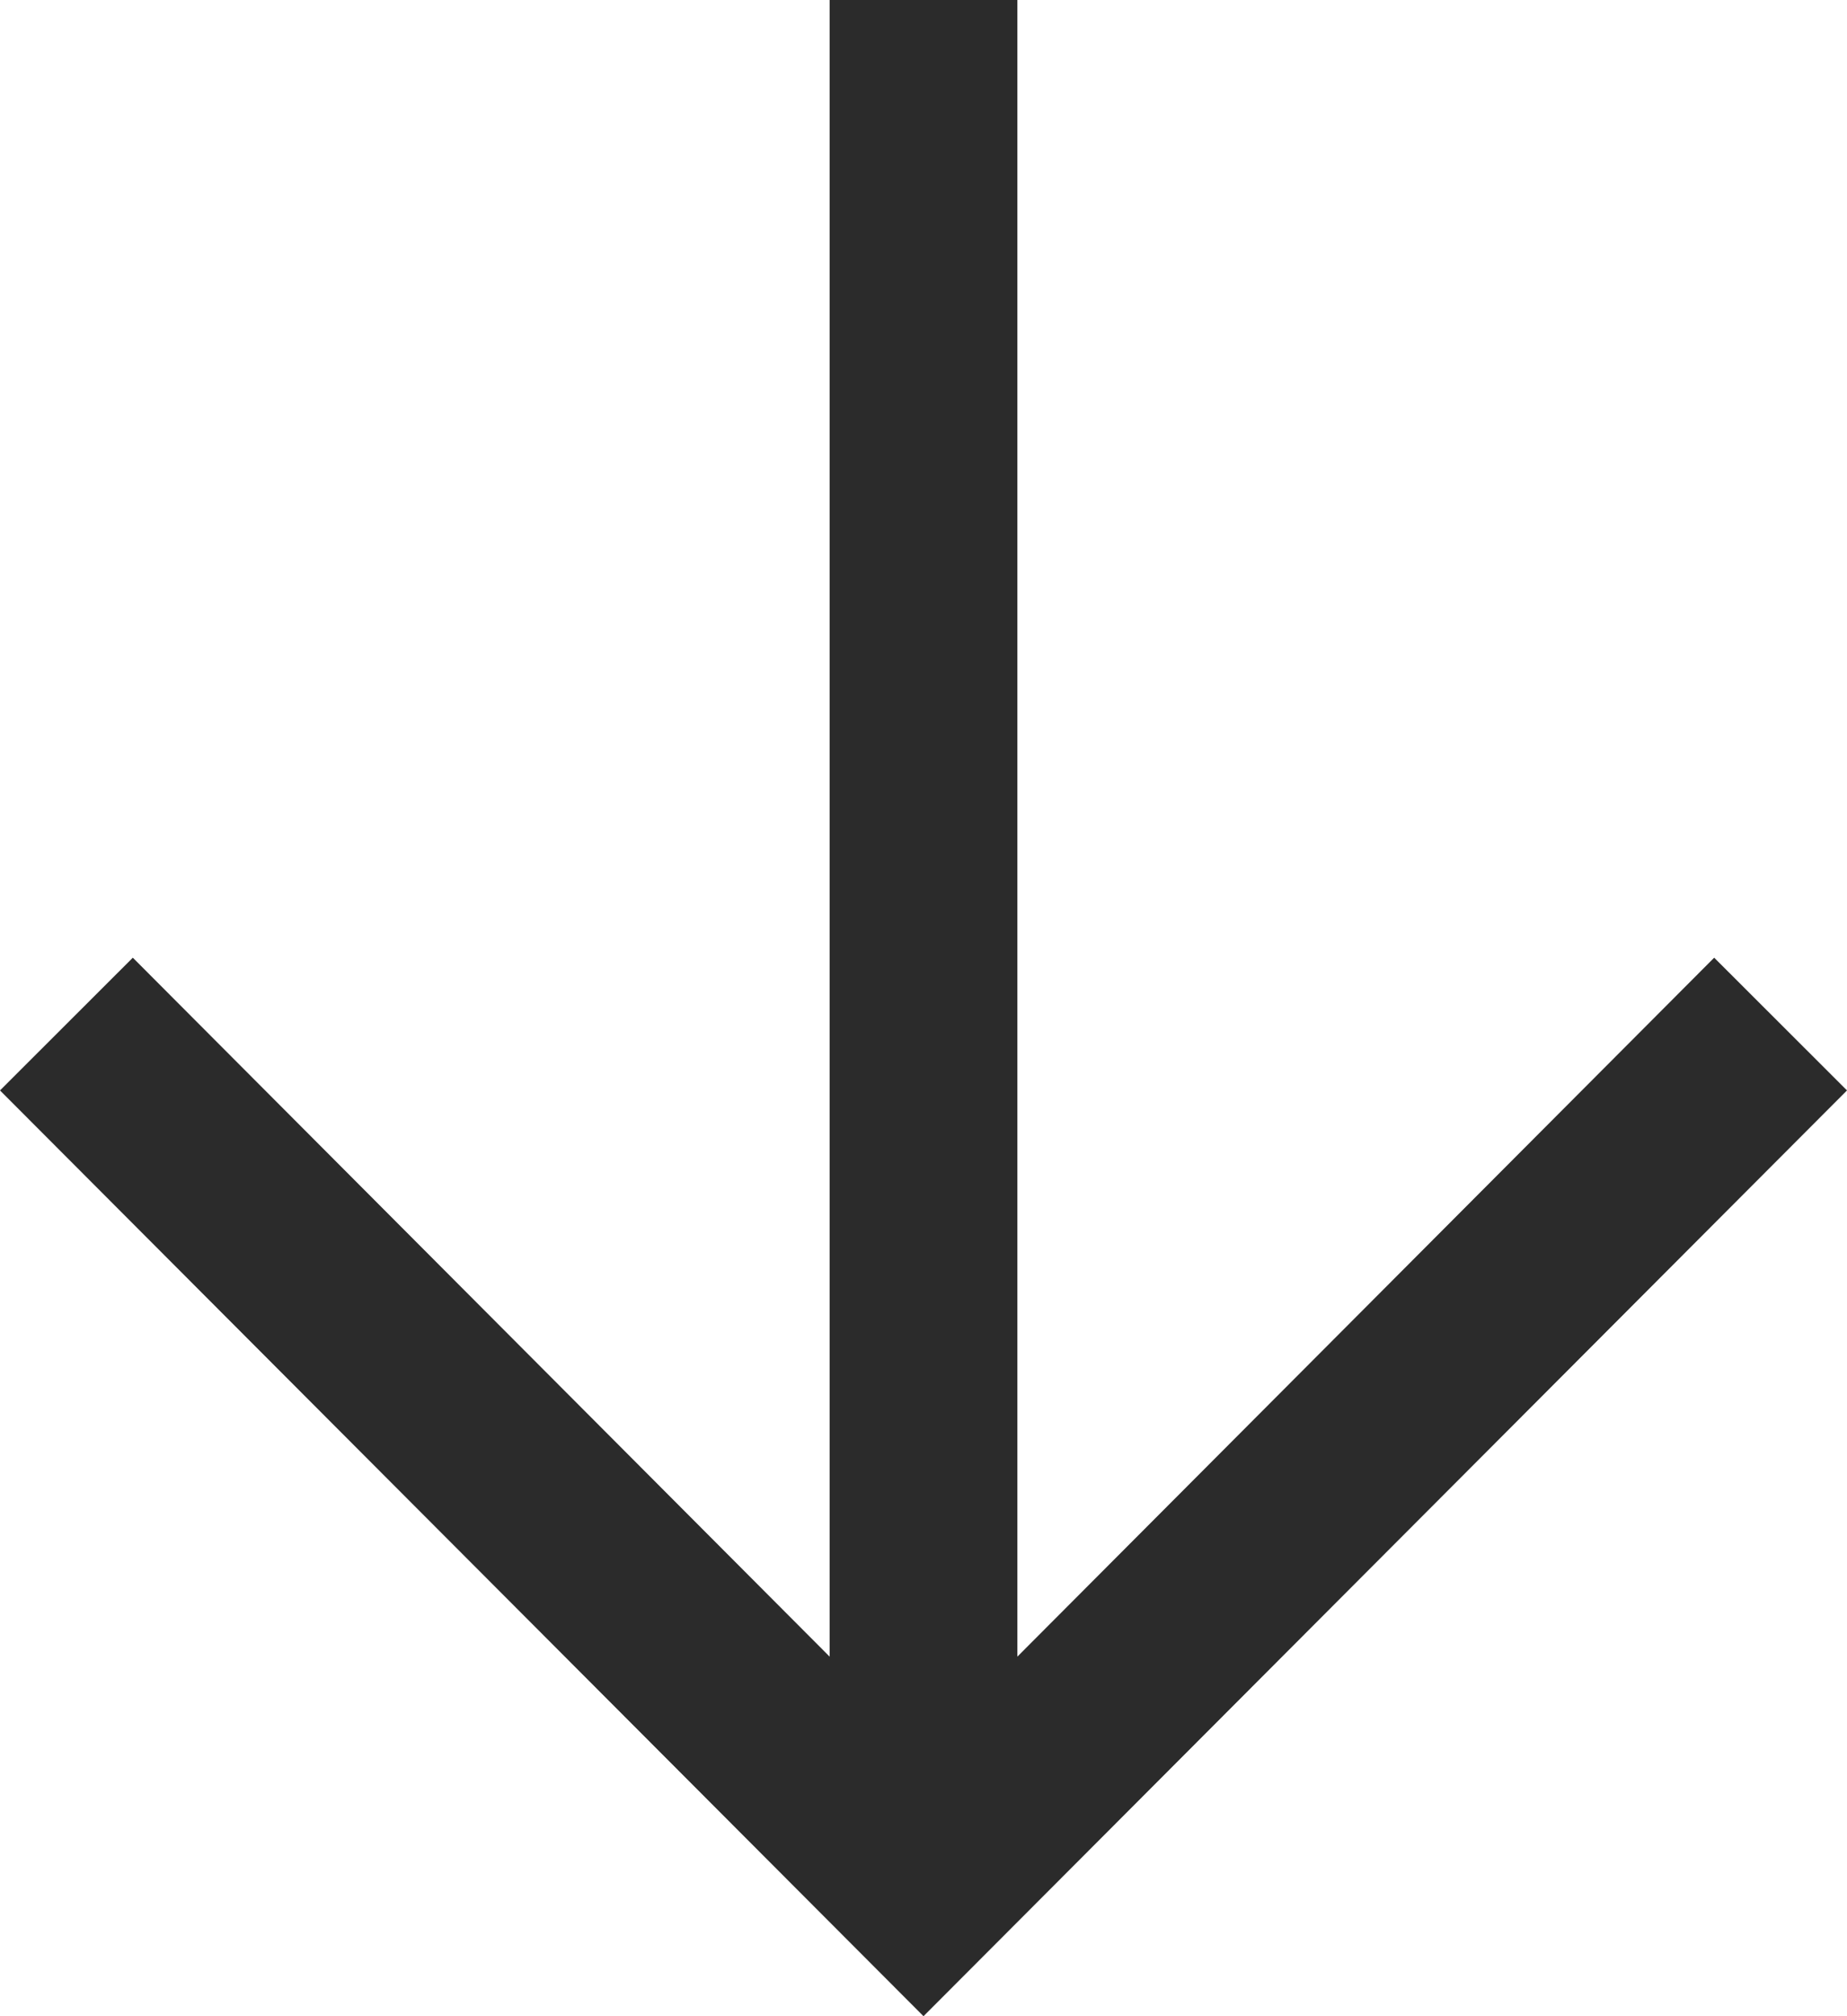 <svg width="11" height="12" viewBox="0 0 11 12" fill="none" xmlns="http://www.w3.org/2000/svg">
<path d="M0 6.49L5.5 12L11 6.49L10.209 5.7L6.059 9.86V-21H4.941V9.86L0.791 5.7L0 6.49Z" fill="#2B2B2B"/>
</svg>
